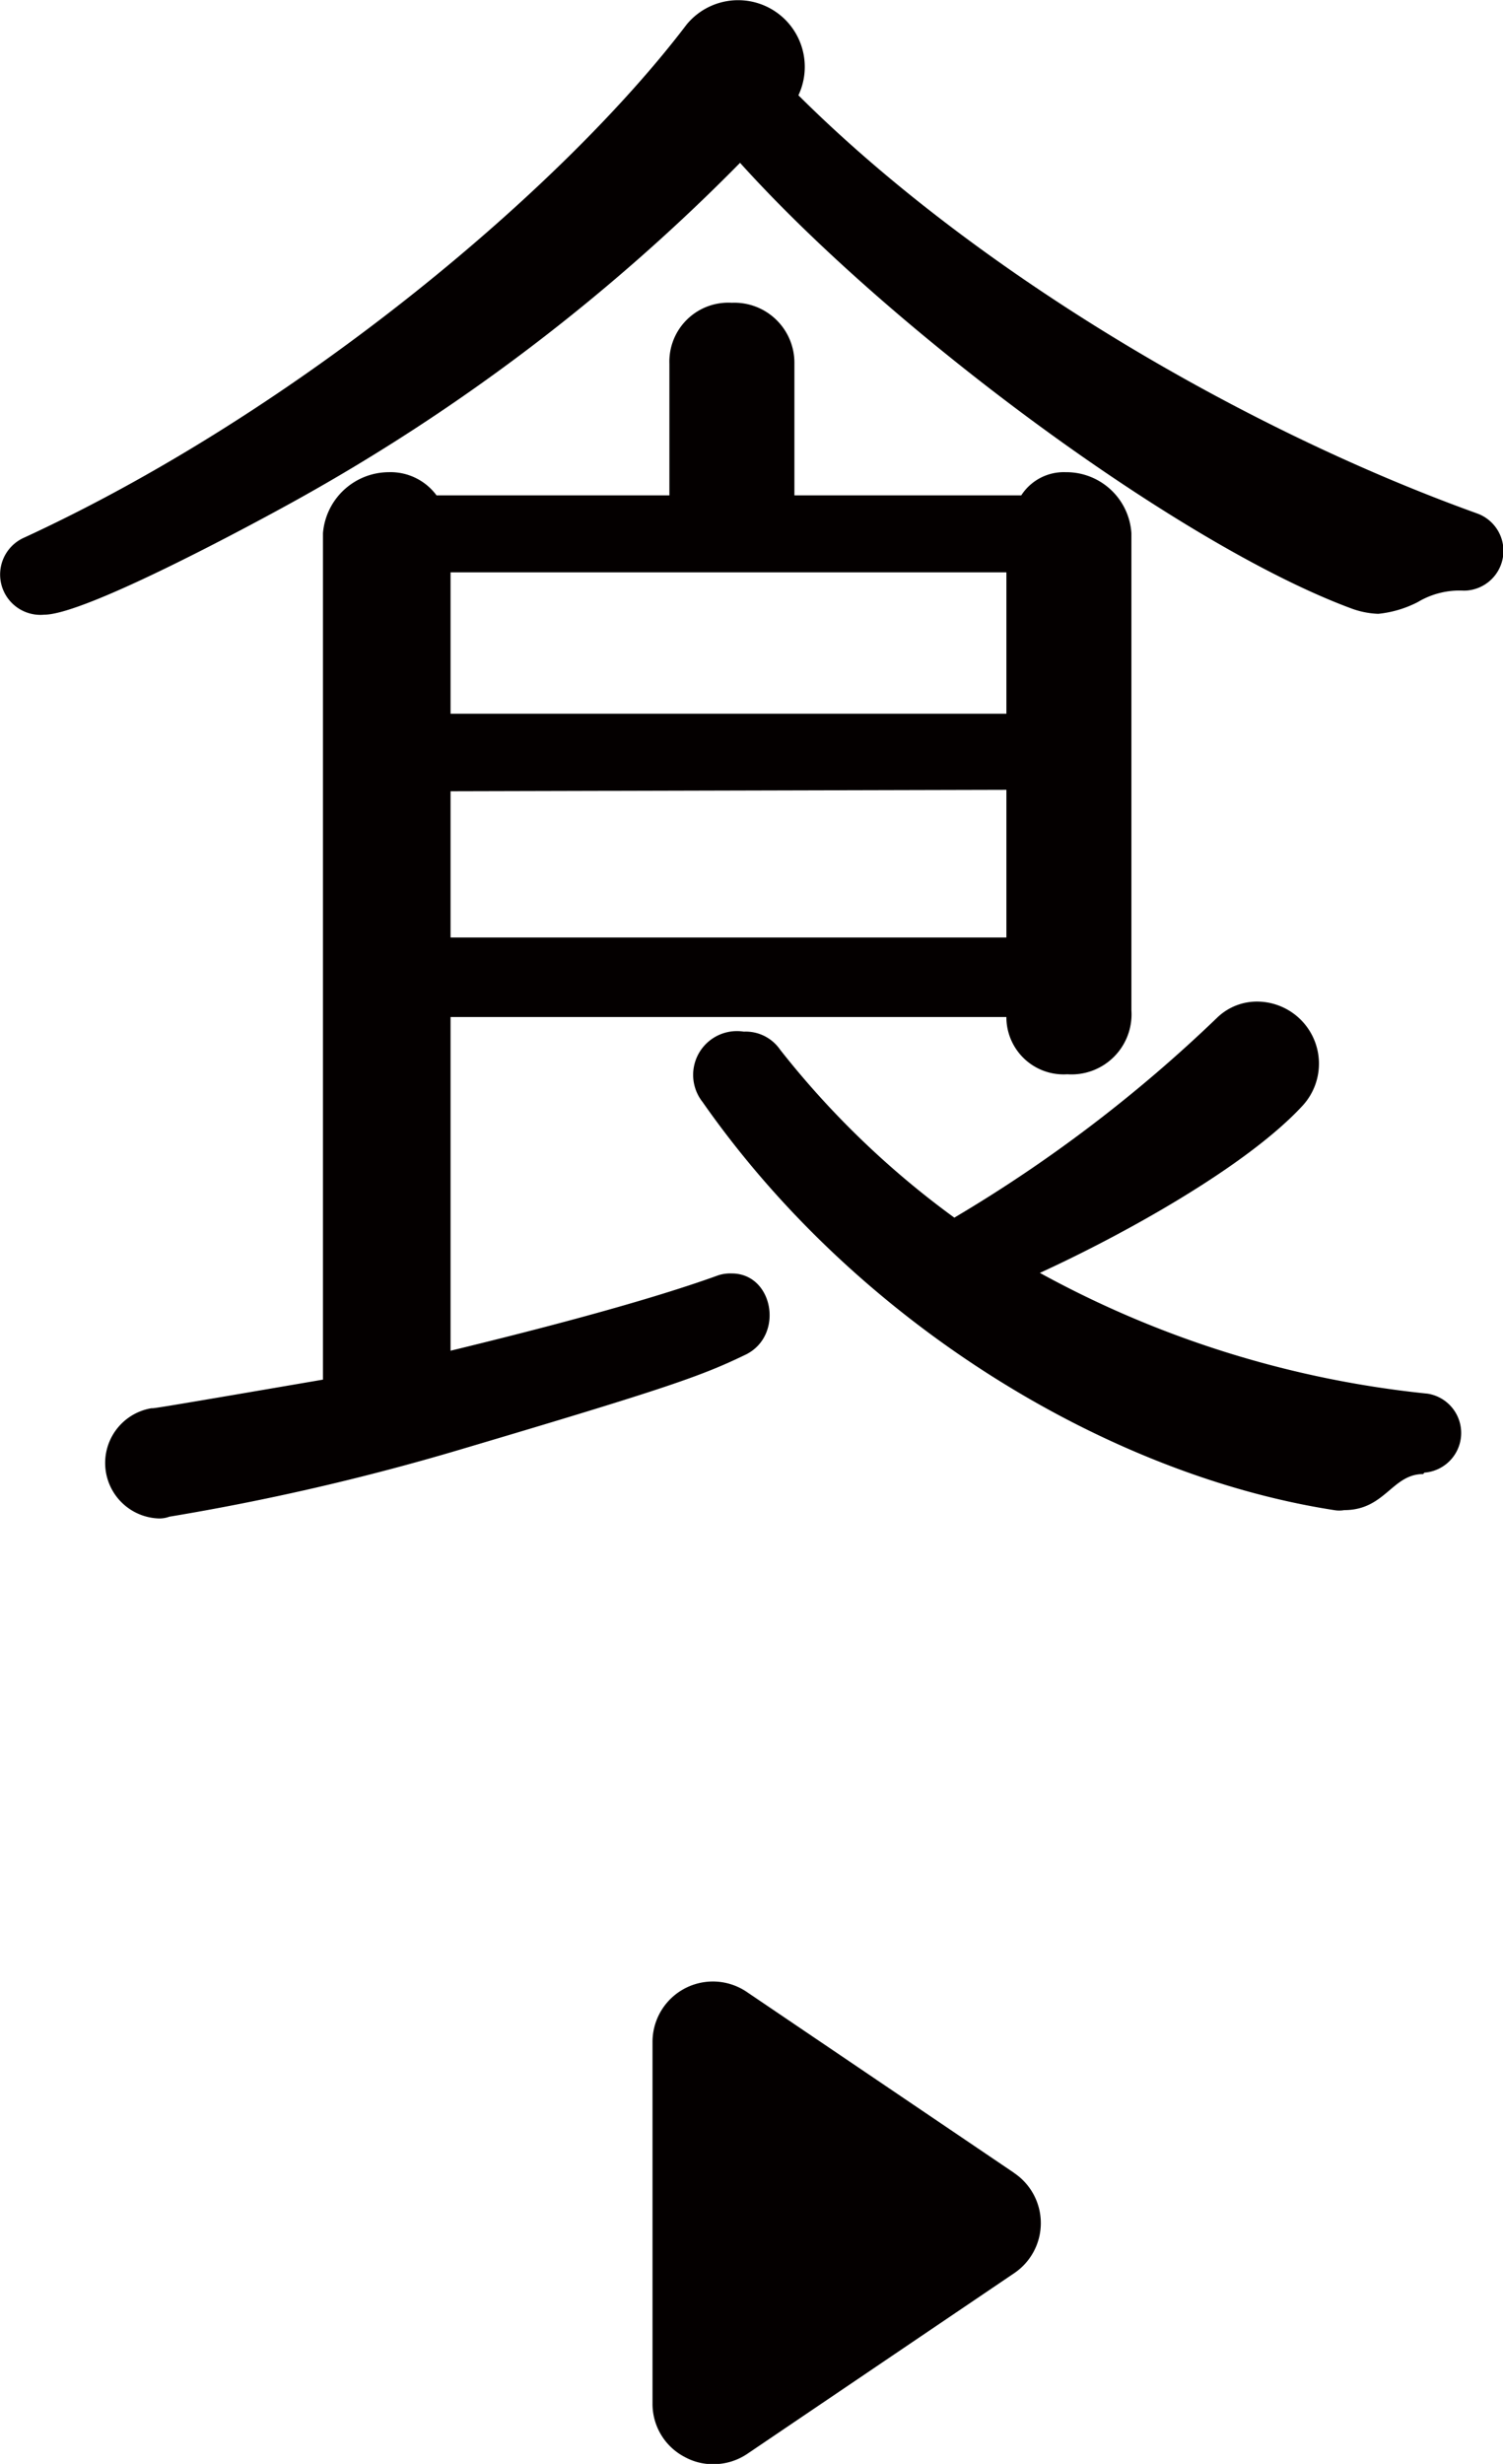 <svg id="圖層_3" data-name="圖層 3" xmlns="http://www.w3.org/2000/svg" viewBox="0 0 52.54 86.1"><defs><style>.cls-1{fill:#040000;}</style></defs><path class="cls-1" d="M51.17,20.64a2.84,2.84,0,0,0-1.61.4,3.87,3.87,0,0,1-1.38.41,3,3,0,0,1-.92-.18c-5.92-2.18-16-9.6-21.39-15.58A68.23,68.23,0,0,1,10.35,17.48c-1.44.8-7.36,4-8.8,4a1.41,1.41,0,0,1-.69-2.7C10.52,14.32,19.72,6.5,24,.86a2.33,2.33,0,0,1,3.91,2.47C34.15,9.54,43.46,15,51.63,17.94A1.39,1.39,0,0,1,51.17,20.64ZM39.55,35.3a2.1,2.1,0,0,1-2.24,2.24,2,2,0,0,1-2.13-2H15.75V47.2c2.59-.63,6.67-1.66,9.37-2.64a1.38,1.38,0,0,1,.46-.06c1.44,0,1.84,2.13.52,2.82-1.55.75-2.65,1.15-10,3.33A84.05,84.05,0,0,1,5.92,53a1,1,0,0,1-.4.06,1.94,1.94,0,0,1-.23-3.85c.11,0-.12.05,6-1V18.63a2.32,2.32,0,0,1,2.3-2.13,2,2,0,0,1,1.67.81H23.4v-4.6a2.06,2.06,0,0,1,2.18-2.13,2.1,2.1,0,0,1,2.19,2.13v4.6H35.7a1.77,1.77,0,0,1,1.55-.81,2.28,2.28,0,0,1,2.3,2.13ZM15.75,20v4.94H35.18V20Zm0,7.65v5.11H35.18V27.6Zm34,23.86c-1.09,0-1.33,1.26-2.76,1.26a1,1,0,0,1-.35,0c-7.82-1.21-16.61-6.44-22.08-14.26A1.53,1.53,0,0,1,26,36.05a1.46,1.46,0,0,1,1.27.63,30.8,30.8,0,0,0,6.09,5.87,49.89,49.89,0,0,0,9.2-7A2,2,0,0,1,44,35a2.17,2.17,0,0,1,1.55,3.62c-2,2.18-6.44,4.6-9.2,5.86A35.69,35.69,0,0,0,49.9,48.7,1.39,1.39,0,0,1,49.79,51.46Z"/><path class="cls-1" d="M35.45,75.93l-9.34-6.32a2.11,2.11,0,0,0-3.3,1.75V84a2.09,2.09,0,0,0,1.13,1.86,2.05,2.05,0,0,0,1,.25,2.12,2.12,0,0,0,1.18-.36l9.34-6.32a2.11,2.11,0,0,0,0-3.49Z"/></svg>